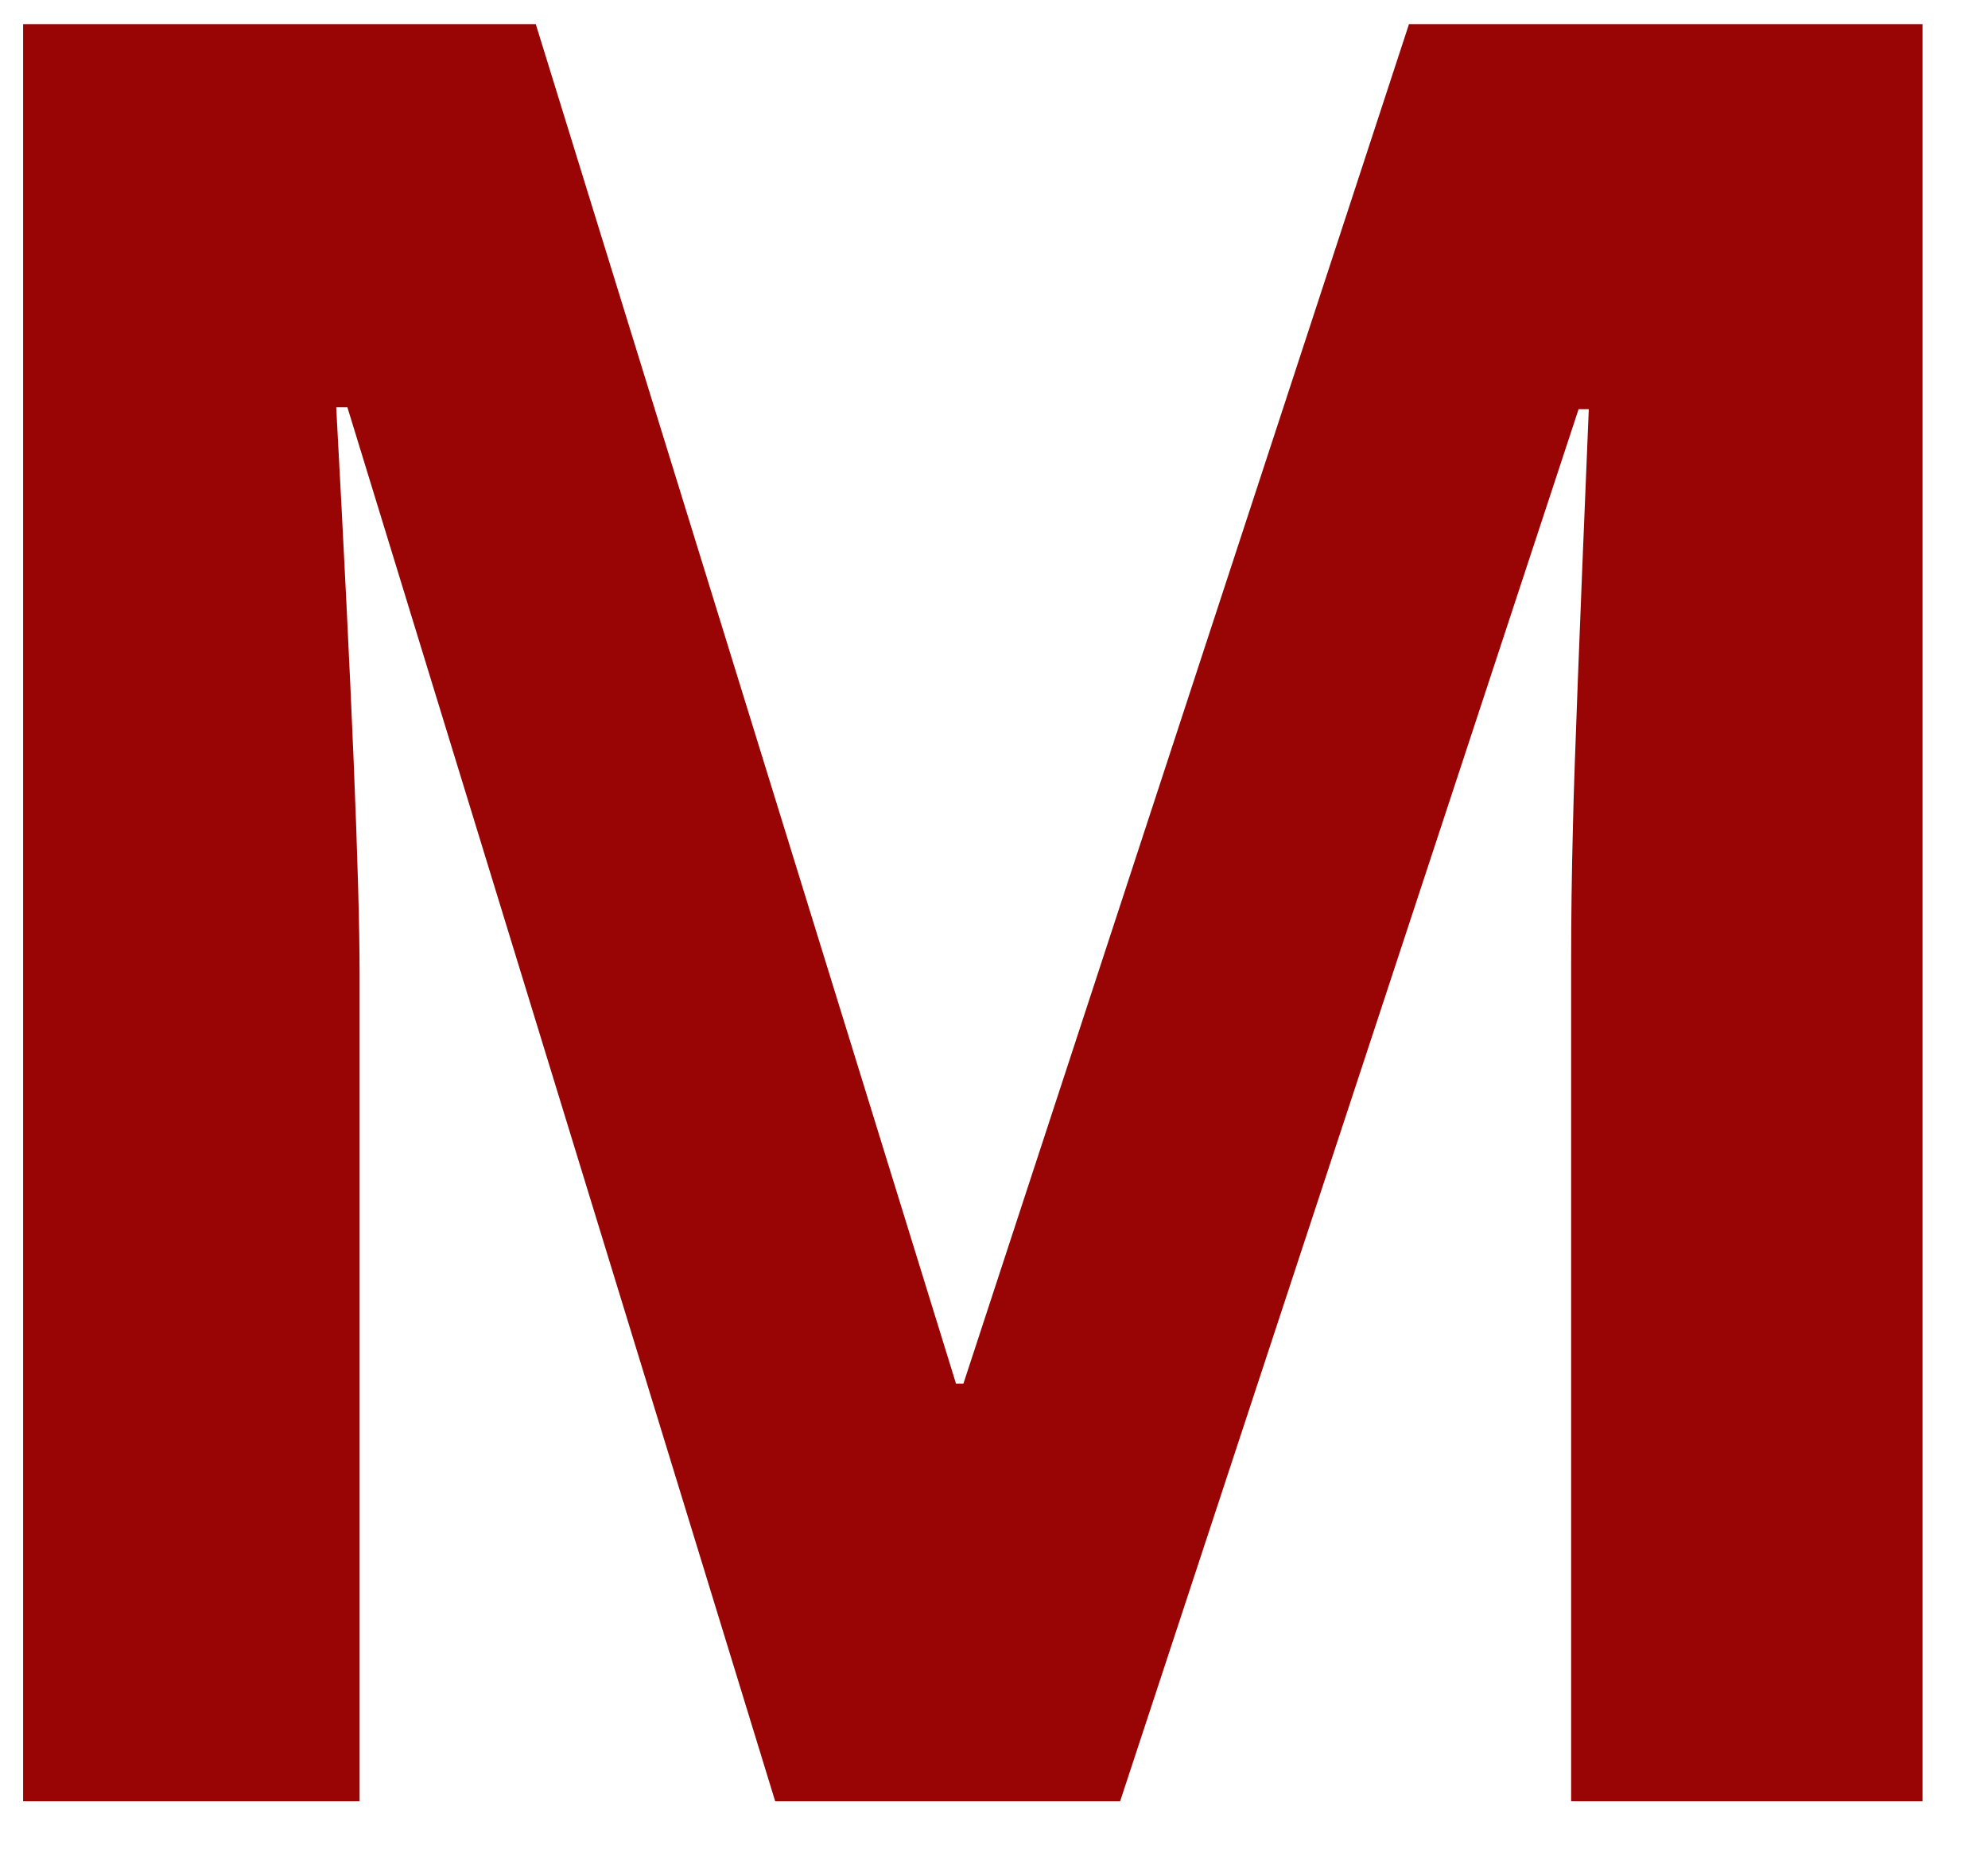<svg width="16" height="15" viewBox="0 0 16 15" fill="none" xmlns="http://www.w3.org/2000/svg">
<path d="M6.239 14.497L2.796 3.278H2.706C2.83 5.559 2.894 7.081 2.894 7.841V14.497H0.186V0.194H4.312L7.694 11.135H7.754L11.34 0.194H15.473V14.497H12.645V7.728C12.645 7.409 12.649 7.042 12.66 6.625C12.669 6.205 12.712 5.094 12.787 3.293H12.705L9.015 14.497H6.239Z" fill="#990505"/>
</svg>
